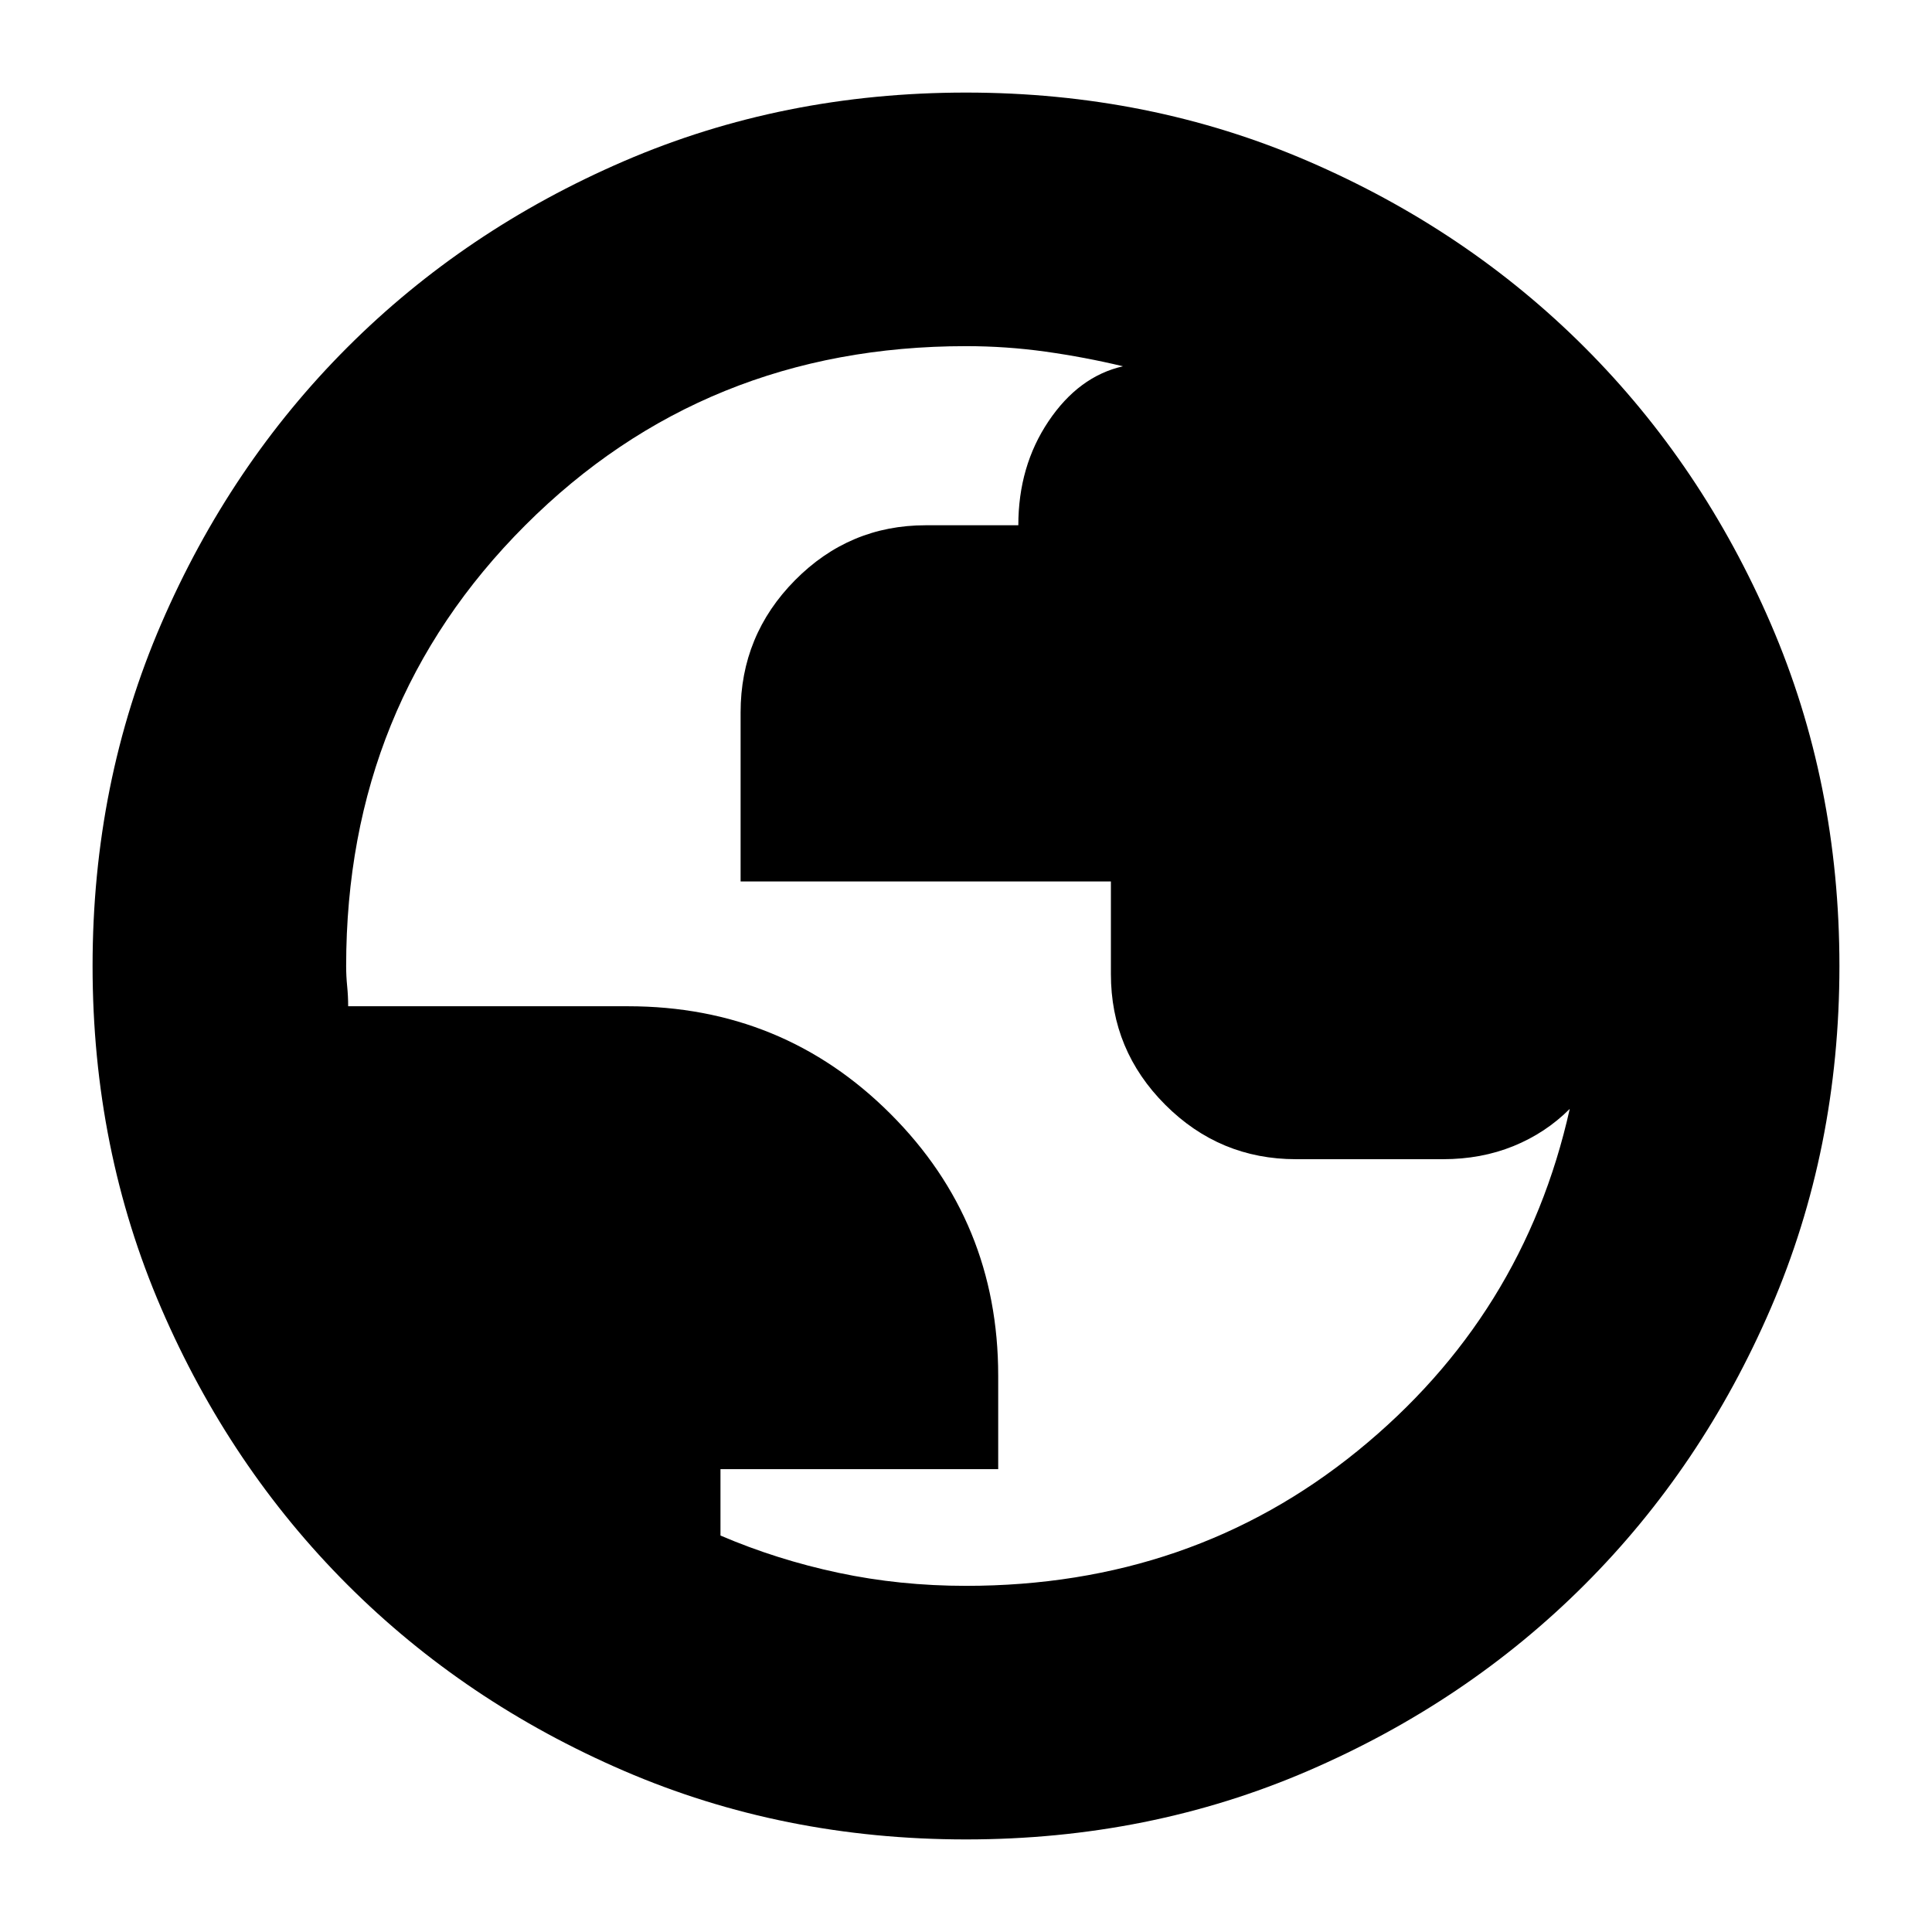 <svg xmlns="http://www.w3.org/2000/svg" height="24" viewBox="0 -960 960 960" width="24"><path d="M480-46q-91 0-169.987-34.084-78.988-34.083-137.417-92.512T80.084-310.013Q46-389 46-480t34.084-169.987q34.083-78.988 92.512-137.417t137.417-92.512Q389-914 480-914t169.987 34.084q78.988 34.083 137.417 92.512t92.512 137.417Q914-571 914-480t-34.084 169.987q-34.083 78.988-92.512 137.417T649.987-80.084Q571-46 480-46Zm0-126q112 0 194.5-67T780-409q-12 12-28 18.5t-35 6.5h-73q-37.95 0-64.975-27.025Q552-438.05 552-476v-46H368v-84q0-38.362 27.025-65.681Q422.05-699 460-699h46q0-29.345 15-51.672Q536-773 558-778q-19.016-4.545-38.508-7.273Q500-788 480-788q-130 0-219 89t-89 219q0 5 .5 10t.5 10h139q77 0 130.5 53.5T496-276.415V-230H358v33q28 12 58.55 18.5Q447.1-172 480-172Z"/></svg>
